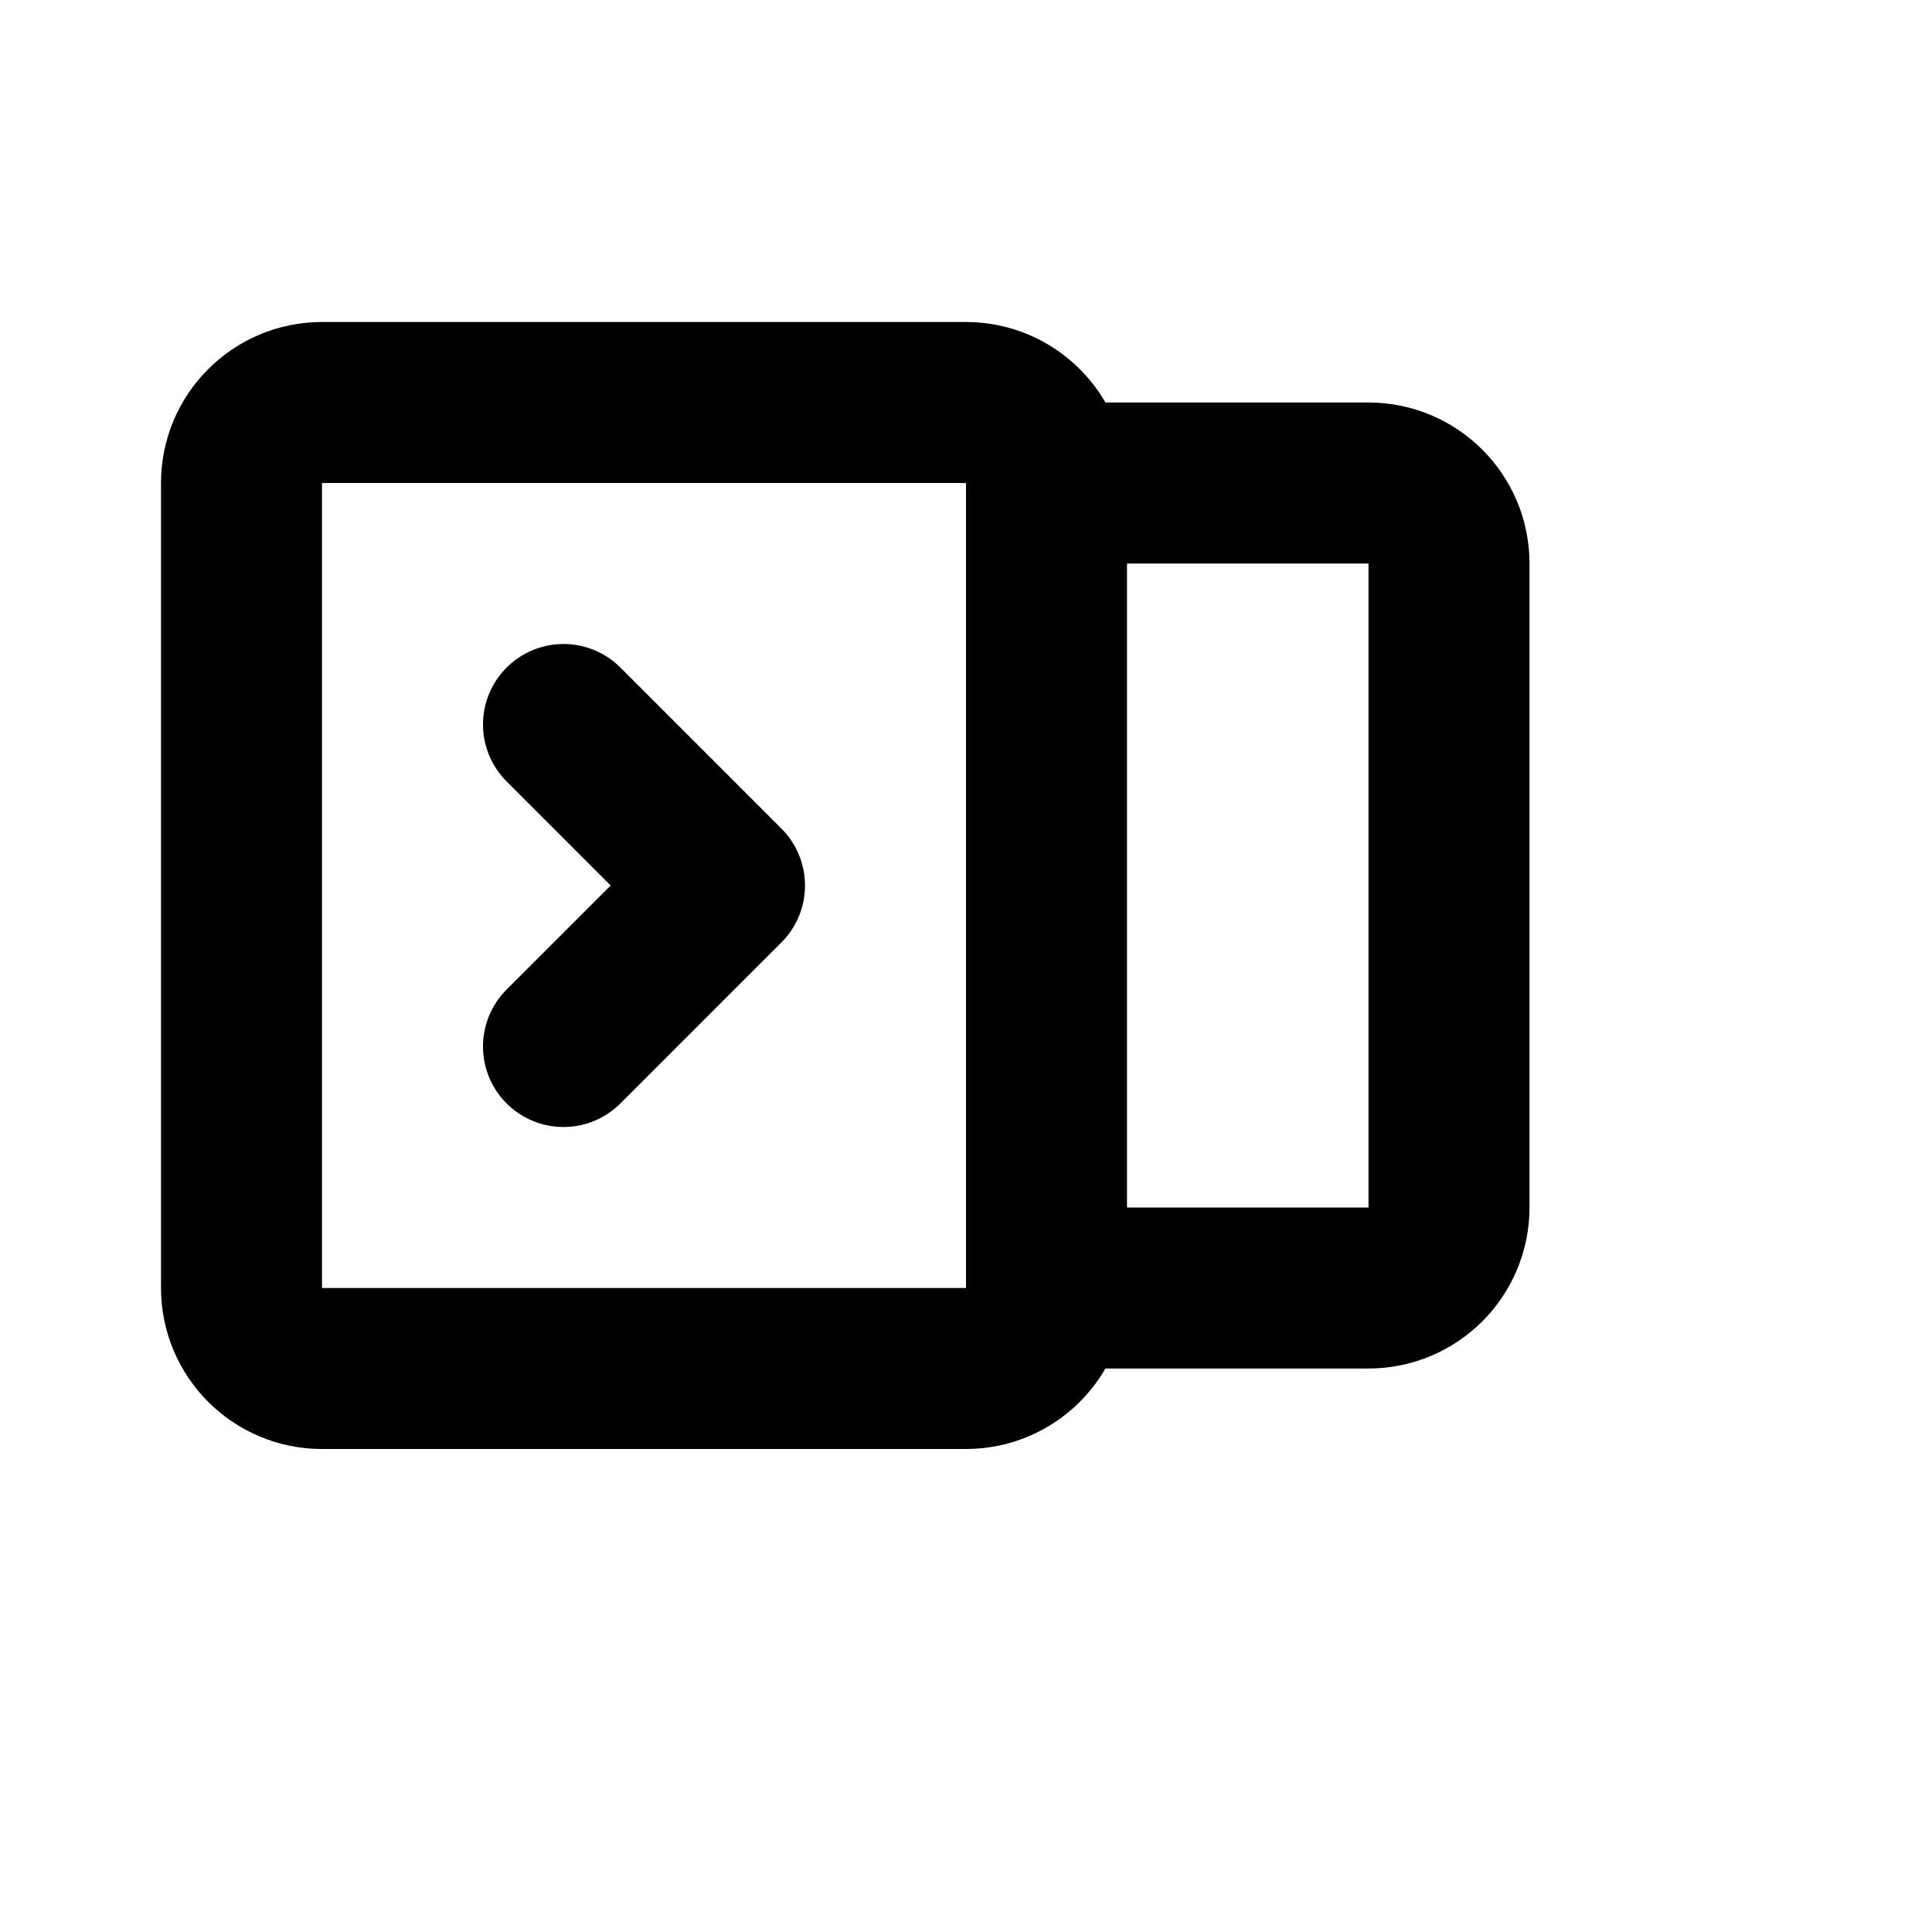 <?xml version="1.0" encoding="UTF-8"?>
<svg width="24" height="24" viewBox="0 0 24 24" fill="none" xmlns="http://www.w3.org/2000/svg">
  <path d="M13 16V6C13 5.448 12.552 5 12 5H4C3.448 5 3 5.448 3 6V16C3 16.552 3.448 17 4 17H12C12.552 17 13 16.552 13 16Z" stroke="currentColor" stroke-width="2" stroke-linecap="round" stroke-linejoin="round"/>
  <path d="M7 9L9 11L7 13" stroke="currentColor" stroke-width="2" stroke-linecap="round" stroke-linejoin="round"/>
  <path d="M13 6H17C17.552 6 18 6.448 18 7V15C18 15.552 17.552 16 17 16H13" stroke="currentColor" stroke-width="2" stroke-linecap="round" stroke-linejoin="round"/>
</svg> 